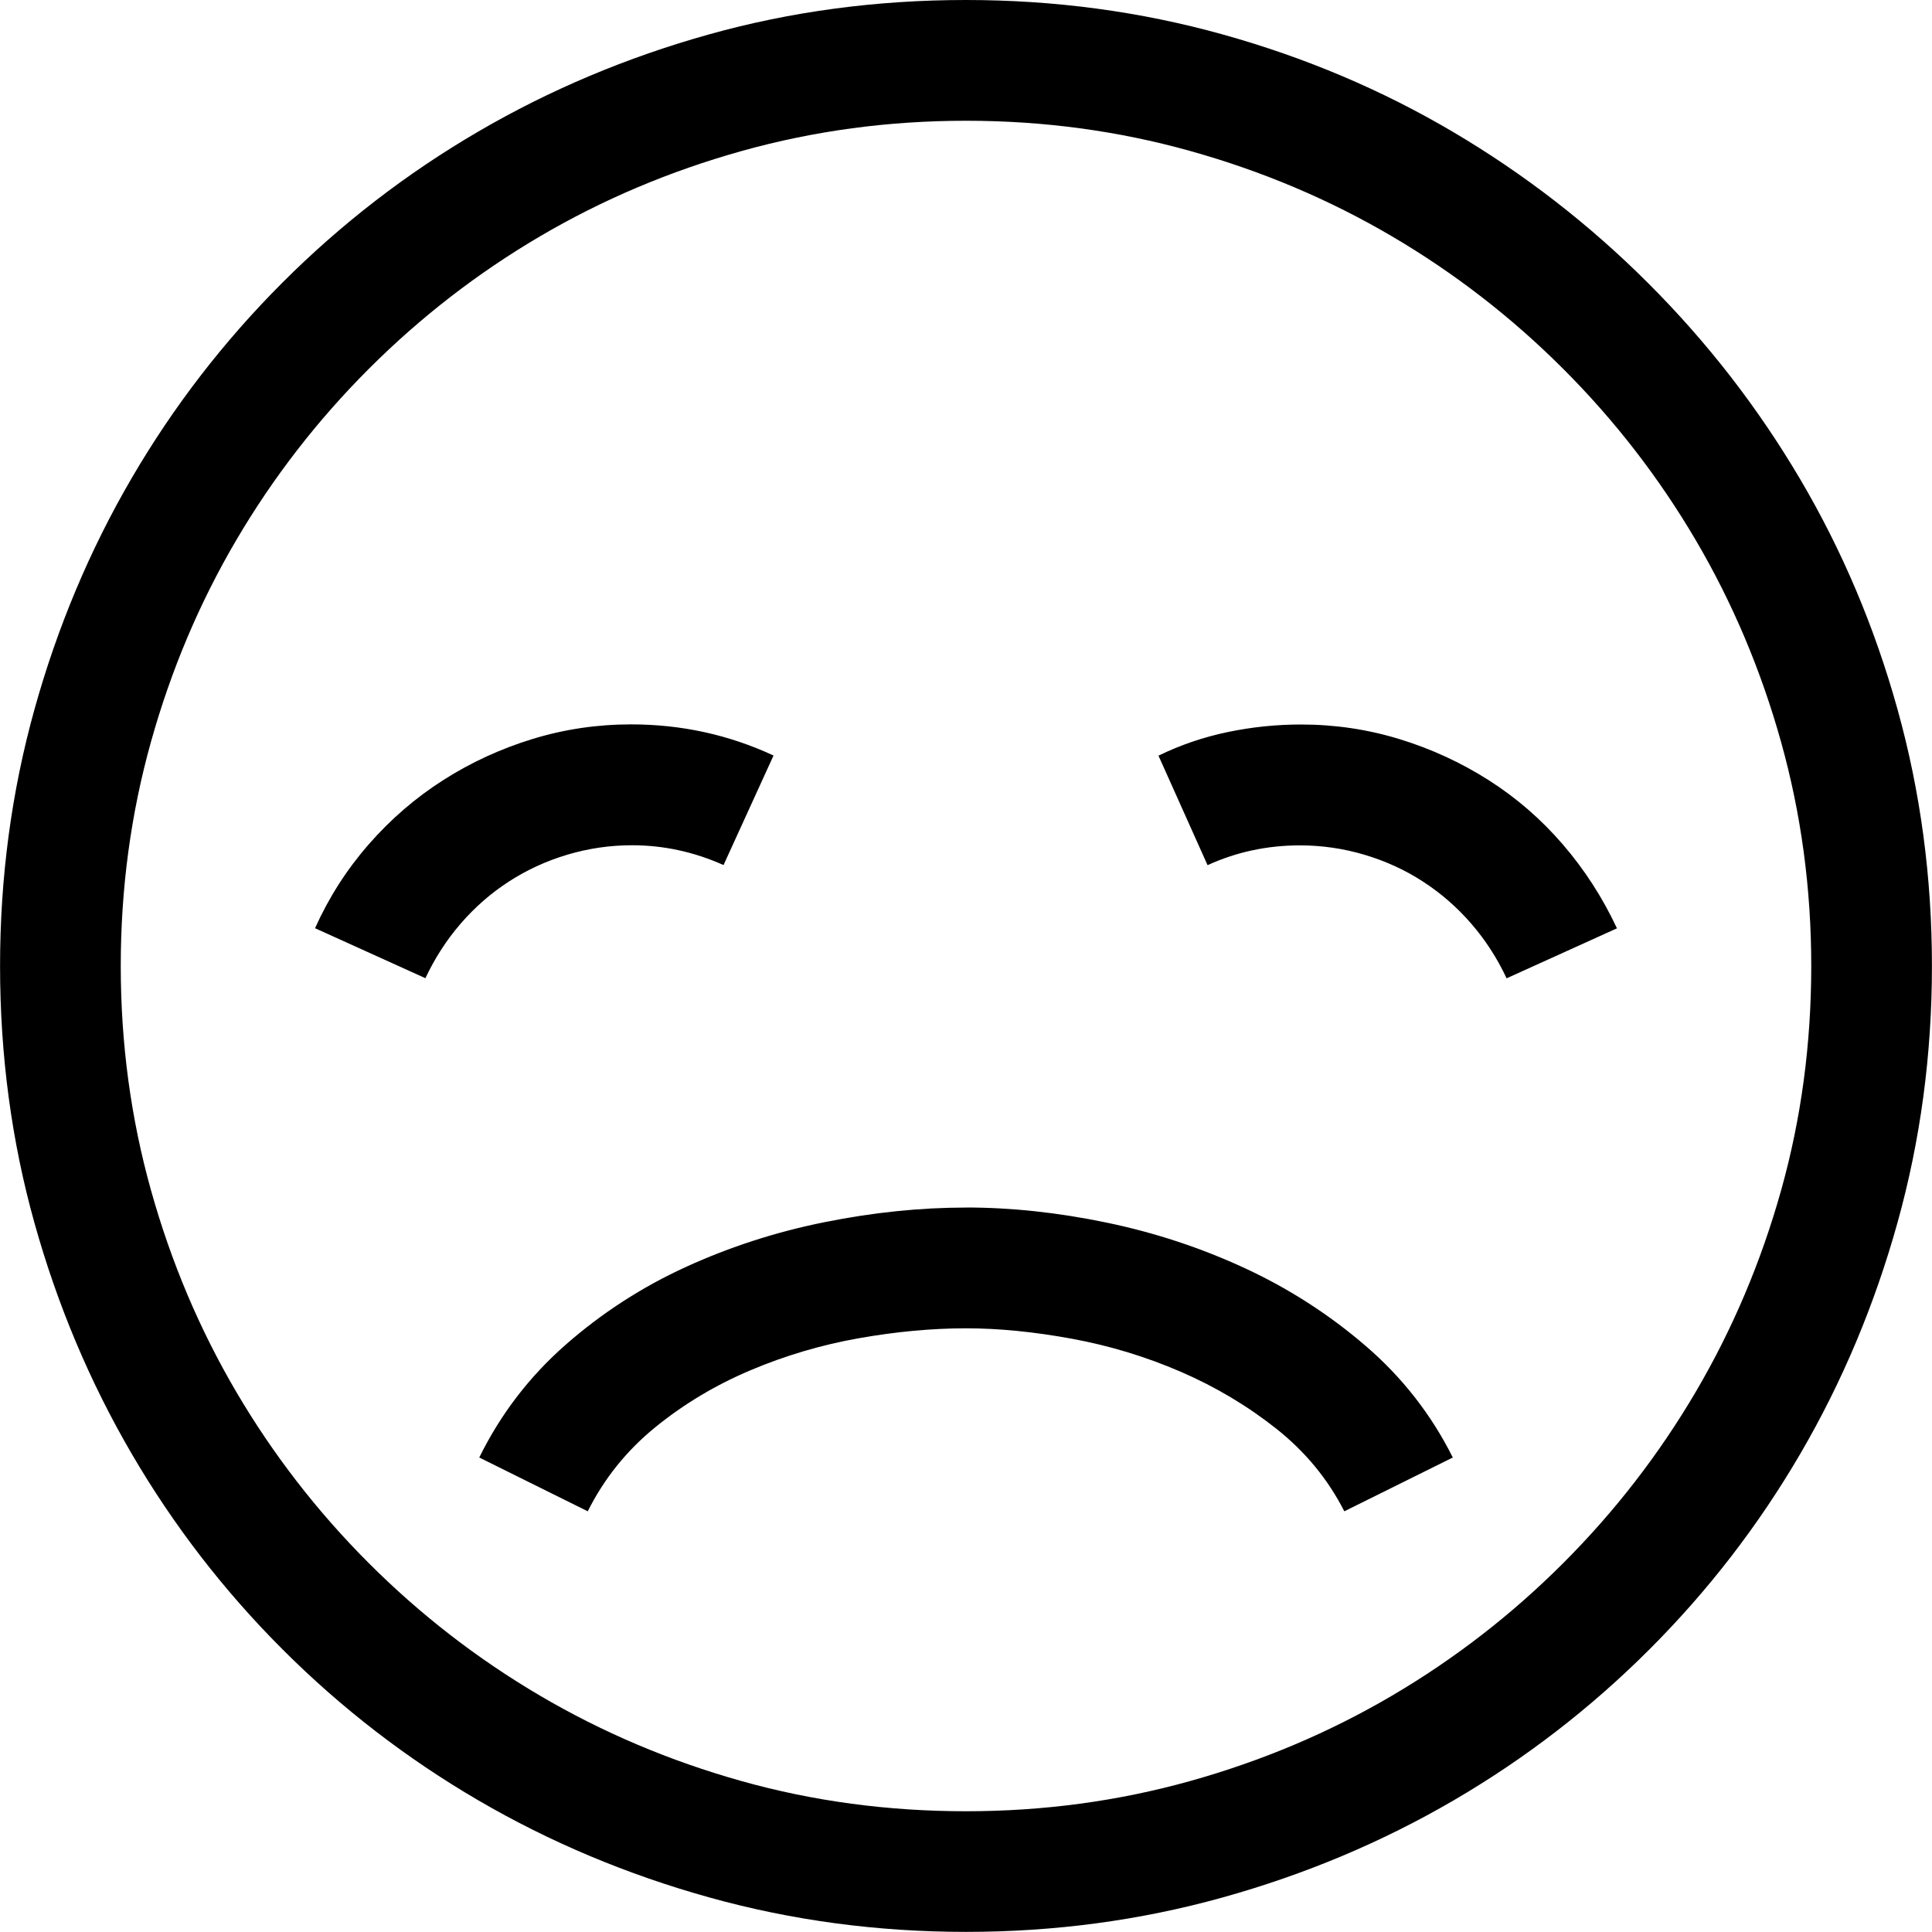 <!-- Generated by IcoMoon.io -->
<svg version="1.1" xmlns="http://www.w3.org/2000/svg" width="32" height="32" viewBox="0 0 32 32">
<title>uniEA88</title>
<path d="M16 20q1.125 0 2.328 0.25t2.297 0.758 2 1.289 1.438 1.844l-1.797 0.891q-0.406-0.797-1.125-1.367t-1.586-0.945-1.805-0.547-1.75-0.172q-0.844 0-1.773 0.164t-1.797 0.531-1.578 0.945-1.117 1.391l-1.797-0.891q0.531-1.078 1.43-1.867t1.992-1.289 2.297-0.742 2.344-0.242zM16 0q2.203 0 4.25 0.57t3.82 1.617 3.234 2.508 2.508 3.234 1.617 3.82 0.57 4.25-0.57 4.25-1.609 3.828-2.5 3.242-3.242 2.5-3.828 1.609-4.25 0.57-4.25-0.57-3.828-1.609-3.242-2.5-2.5-3.242-1.609-3.82-0.57-4.258q0-2.203 0.57-4.25t1.609-3.828 2.5-3.242 3.242-2.5 3.82-1.609 4.258-0.57zM16 30q1.922 0 3.711-0.5t3.344-1.414 2.836-2.195 2.195-2.836 1.414-3.336 0.5-3.719q0-1.922-0.5-3.711t-1.414-3.344-2.195-2.836-2.836-2.195-3.344-1.414-3.711-0.5-3.711 0.5-3.344 1.414-2.836 2.195-2.195 2.836-1.414 3.344-0.5 3.711 0.5 3.711 1.414 3.344 2.195 2.836 2.836 2.195 3.336 1.414 3.719 0.5zM11.984 14.328q-0.734-0.328-1.516-0.328-0.547 0-1.070 0.156t-0.969 0.445-0.797 0.695-0.586 0.906l-1.828-0.828q0.344-0.766 0.891-1.391t1.234-1.063 1.477-0.68 1.633-0.242q1.25 0 2.359 0.516zM19.188 12.516q0.547-0.266 1.148-0.391t1.211-0.125q0.844 0 1.633 0.242t1.477 0.68 1.227 1.063 0.898 1.391l-1.828 0.828q-0.234-0.5-0.586-0.906t-0.797-0.695-0.969-0.445-1.070-0.156q-0.813 0-1.531 0.328z"></path>
</svg>
